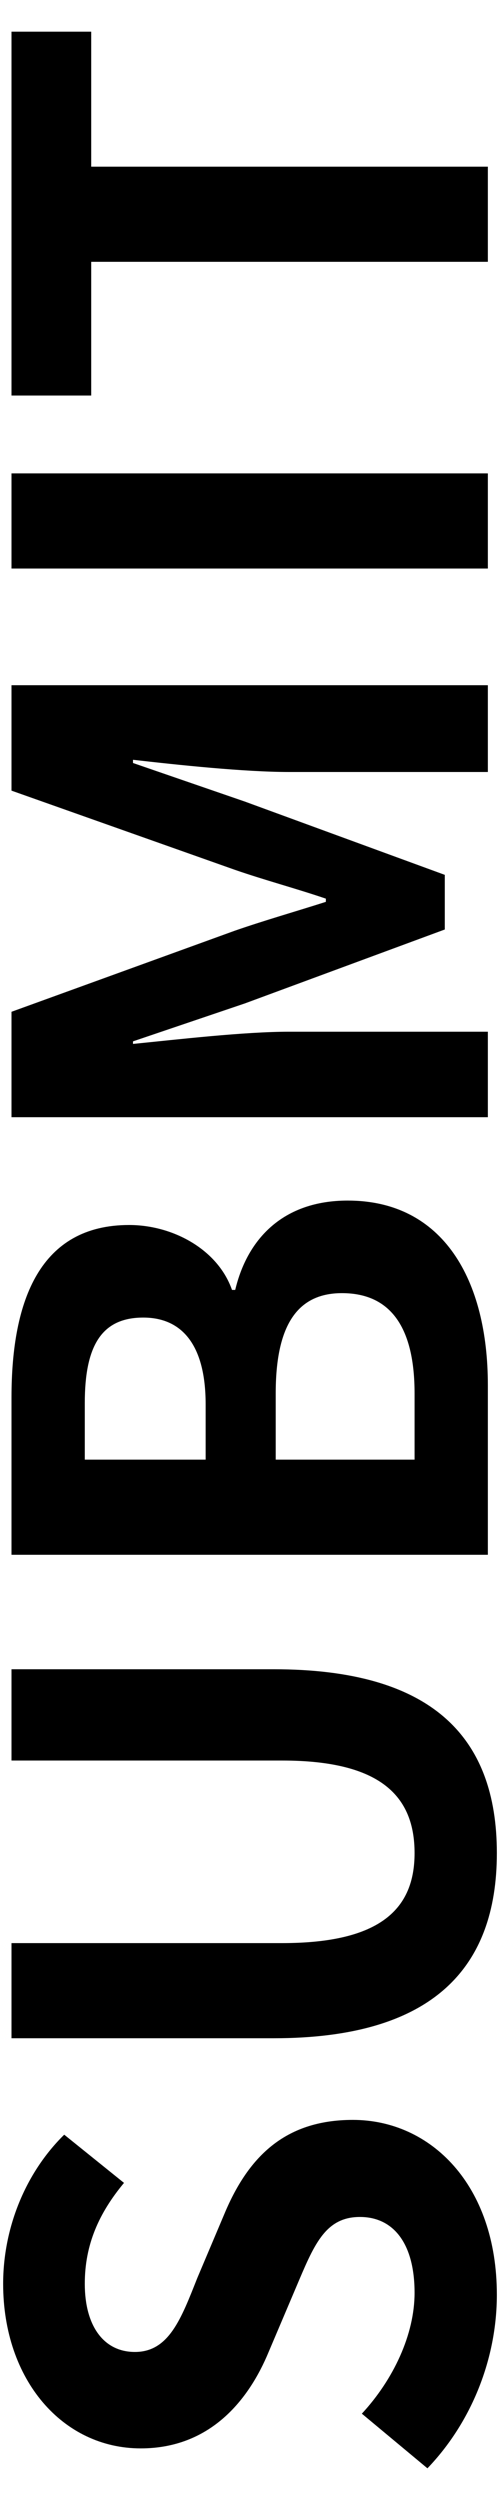 <svg viewBox="0 0 14 70" xmlns="http://www.w3.org/2000/svg">
<path d="M13.912 64.253C13.912 61.175 12.058 59.357 9.88 59.357C7.954 59.357 6.928 60.419 6.262 62.039L5.524 63.785C5.074 64.919 4.732 65.855 3.778 65.855C2.896 65.855 2.374 65.117 2.374 63.947C2.374 62.849 2.77 61.967 3.472 61.121L1.798 59.771C0.7 60.851 0.088 62.399 0.088 63.947C0.088 66.647 1.762 68.555 3.94 68.555C5.884 68.555 6.964 67.205 7.522 65.855L8.278 64.073C8.782 62.885 9.088 62.075 10.078 62.075C11.014 62.075 11.608 62.813 11.608 64.199C11.608 65.369 11.014 66.629 10.132 67.583L11.968 69.113C13.21 67.817 13.912 66.035 13.912 64.253Z" />
<path d="M13.912 51.887C13.912 48.629 12.094 46.739 7.666 46.739H0.322L0.322 49.295H7.9C10.672 49.295 11.608 50.303 11.608 51.887C11.608 53.435 10.672 54.407 7.9 54.407H0.322L0.322 57.071H7.666C12.094 57.071 13.912 55.127 13.912 51.887Z" />
<path d="M13.66 43.534V38.782C13.66 35.848 12.418 33.616 9.736 33.616C7.936 33.616 6.928 34.678 6.586 36.118H6.496C6.1 34.984 4.84 34.3 3.616 34.3C1.132 34.3 0.322 36.388 0.322 39.124L0.322 43.534H13.66ZM5.758 40.87H2.374V39.286C2.374 37.684 2.842 36.892 4.012 36.892C5.074 36.892 5.758 37.63 5.758 39.322V40.87ZM11.608 40.87H7.72V39.016C7.72 37.18 8.278 36.208 9.574 36.208C10.96 36.208 11.608 37.198 11.608 39.016V40.87Z" />
<path d="M13.66 31.282V28.888H8.098C6.838 28.888 4.984 29.104 3.724 29.23L3.724 29.158L6.856 28.096L12.454 26.026L12.454 24.496L6.856 22.444L3.724 21.364V21.274C4.984 21.418 6.838 21.616 8.098 21.616H13.66V19.186H0.322L0.322 22.138L6.568 24.352C7.396 24.64 8.278 24.874 9.124 25.162V25.252C8.278 25.522 7.396 25.774 6.568 26.062L0.322 28.33L0.322 31.282H13.66Z" />
<path d="M13.66 15.919V13.255H0.322L0.322 15.919H13.66Z" />
<path d="M13.66 7.331V4.667H2.554V0.887H0.322L0.322 11.075H2.554L2.554 7.331H13.66Z" />
</svg>
